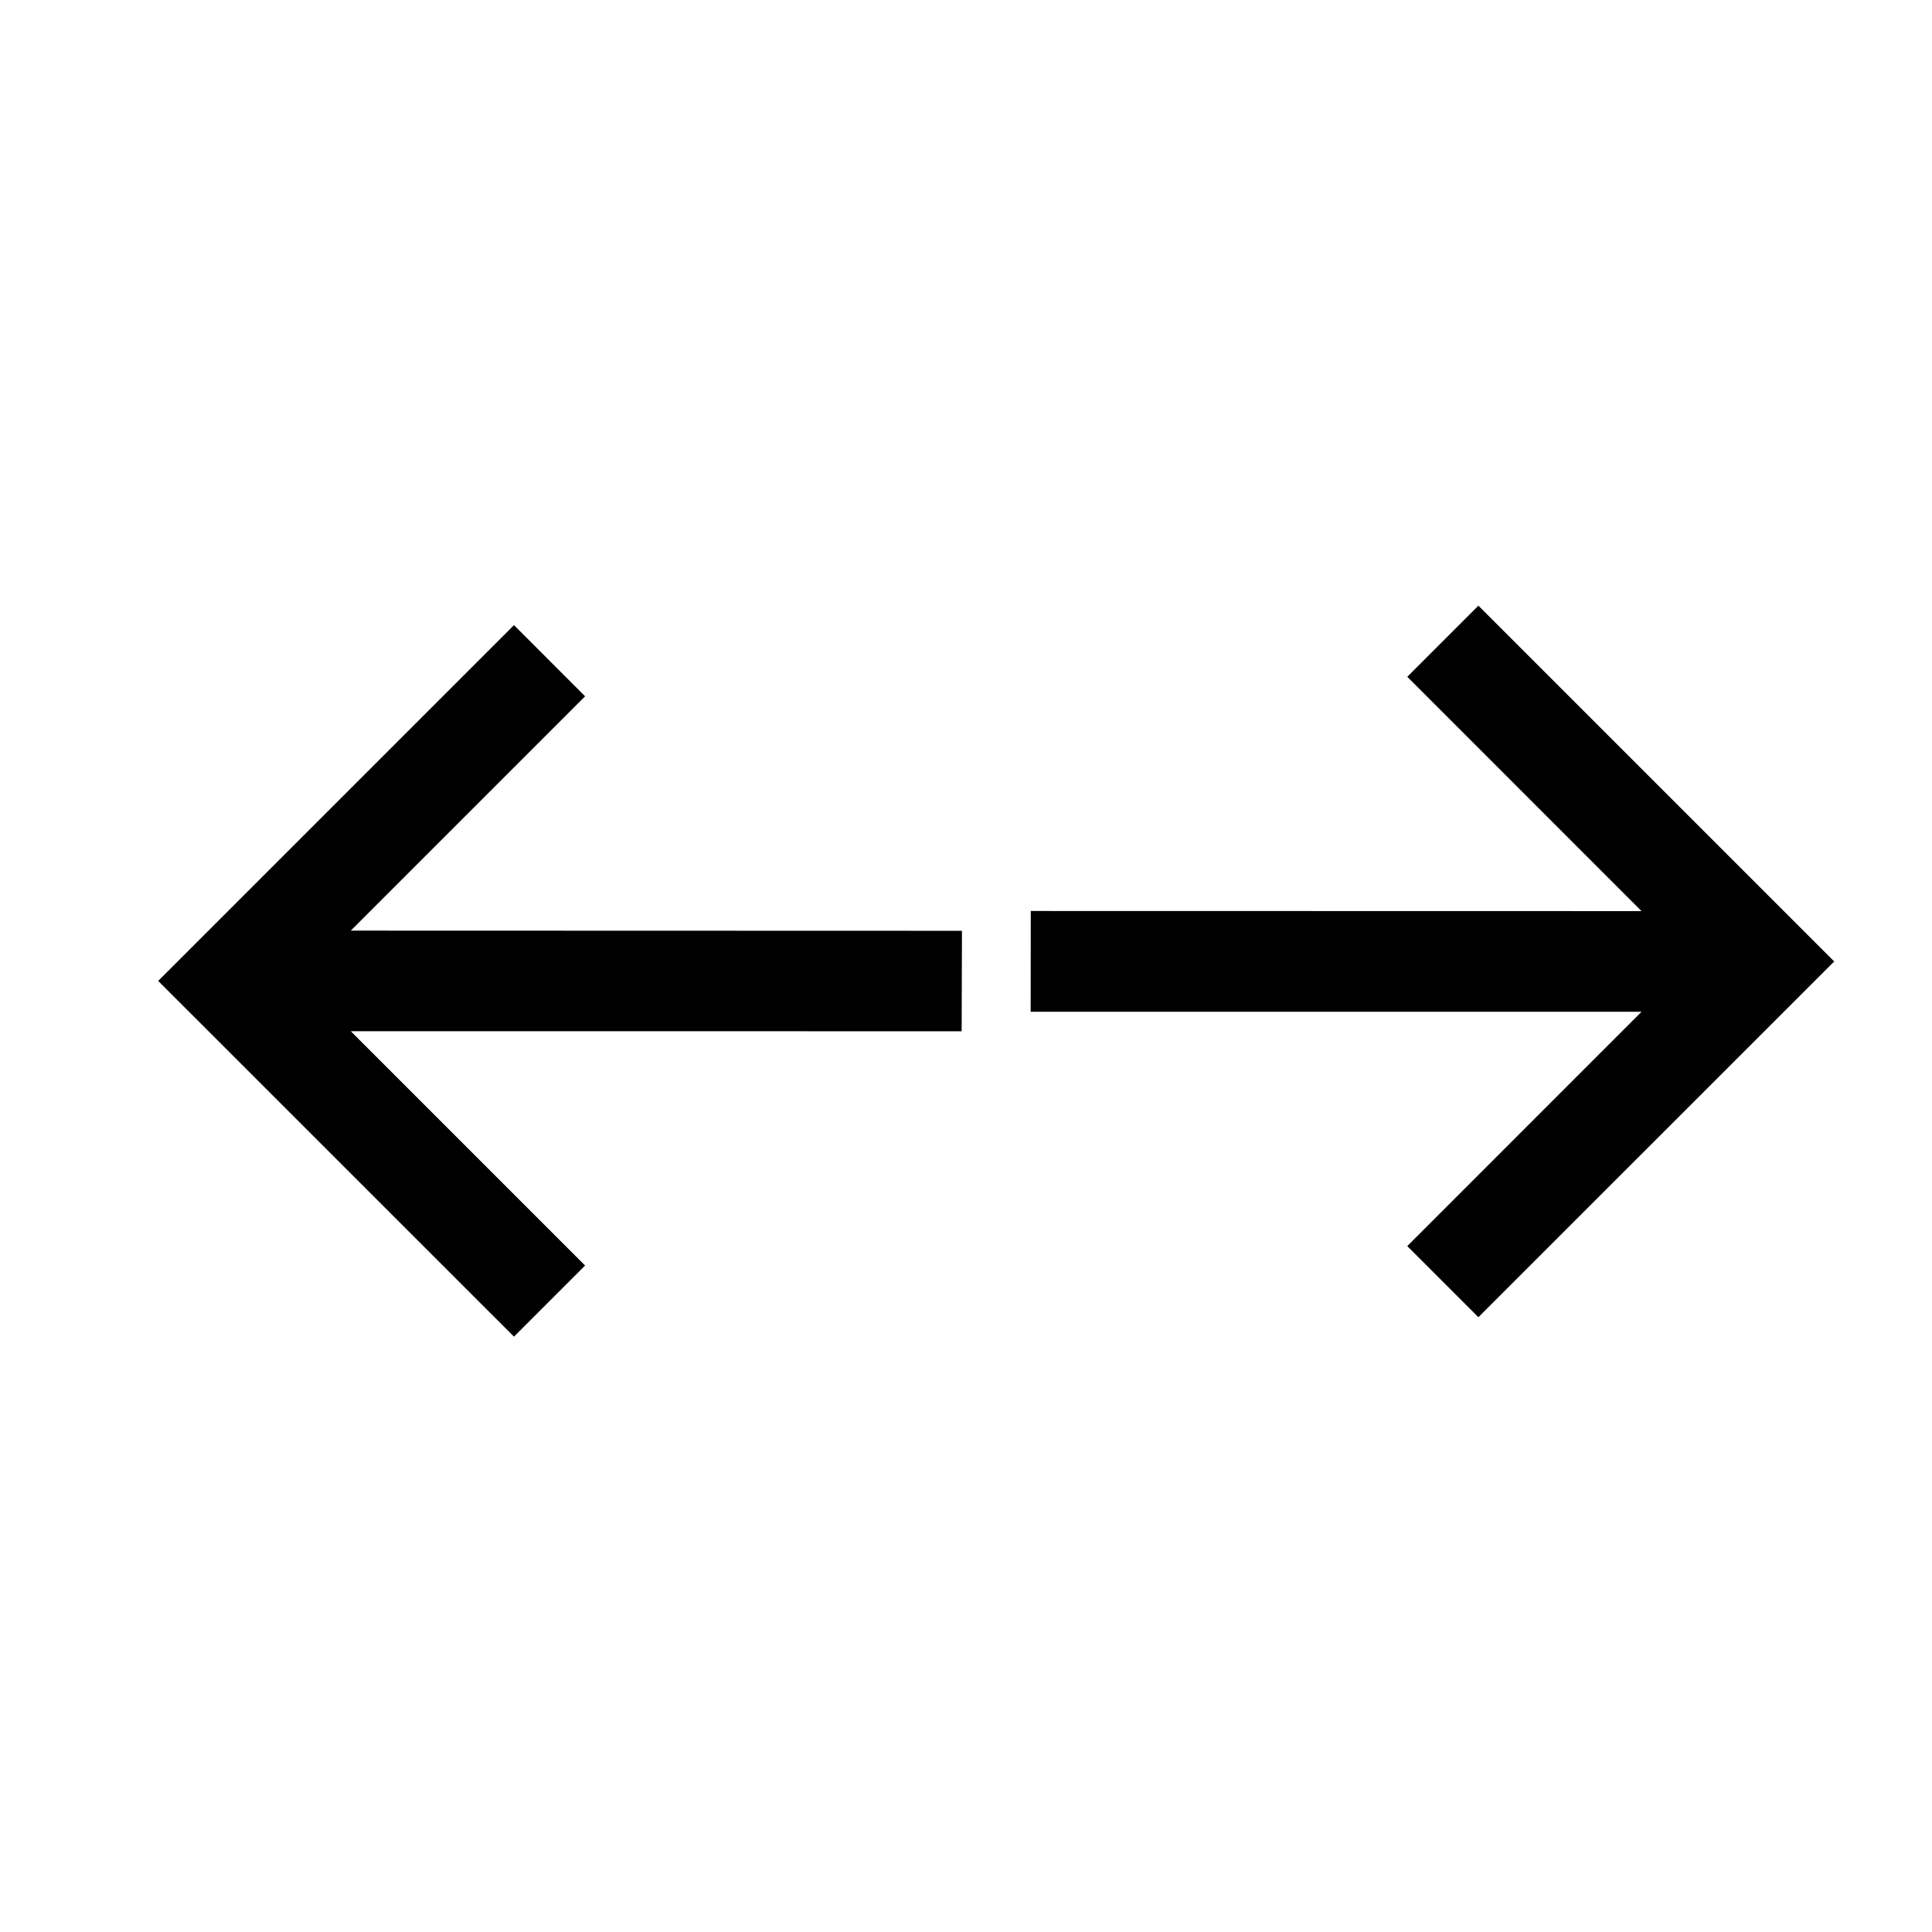 <svg width="32" height="32" viewBox="0 0 32 32" fill="none" xmlns="http://www.w3.org/2000/svg">
<g clip-path="url(#clip0_7546_125997)">
<path d="M24.487 10.032L23.309 11.21L27.189 15.091L17.073 15.089L17.071 16.758L27.189 16.758L23.309 20.639L24.487 21.817L30.38 15.925L24.487 10.032Z" fill="black"/>
<path d="M15.928 17.081L15.933 15.417L5.81 15.414L9.691 11.533L8.513 10.354L2.62 16.247L8.513 22.139L9.691 20.961L5.81 17.08L15.928 17.081Z" fill="black"/>
</g>
<defs>
<clipPath id="clip0_7546_125997">
<rect width="32" height="32" fill="white"/>
</clipPath>
</defs>
</svg>
